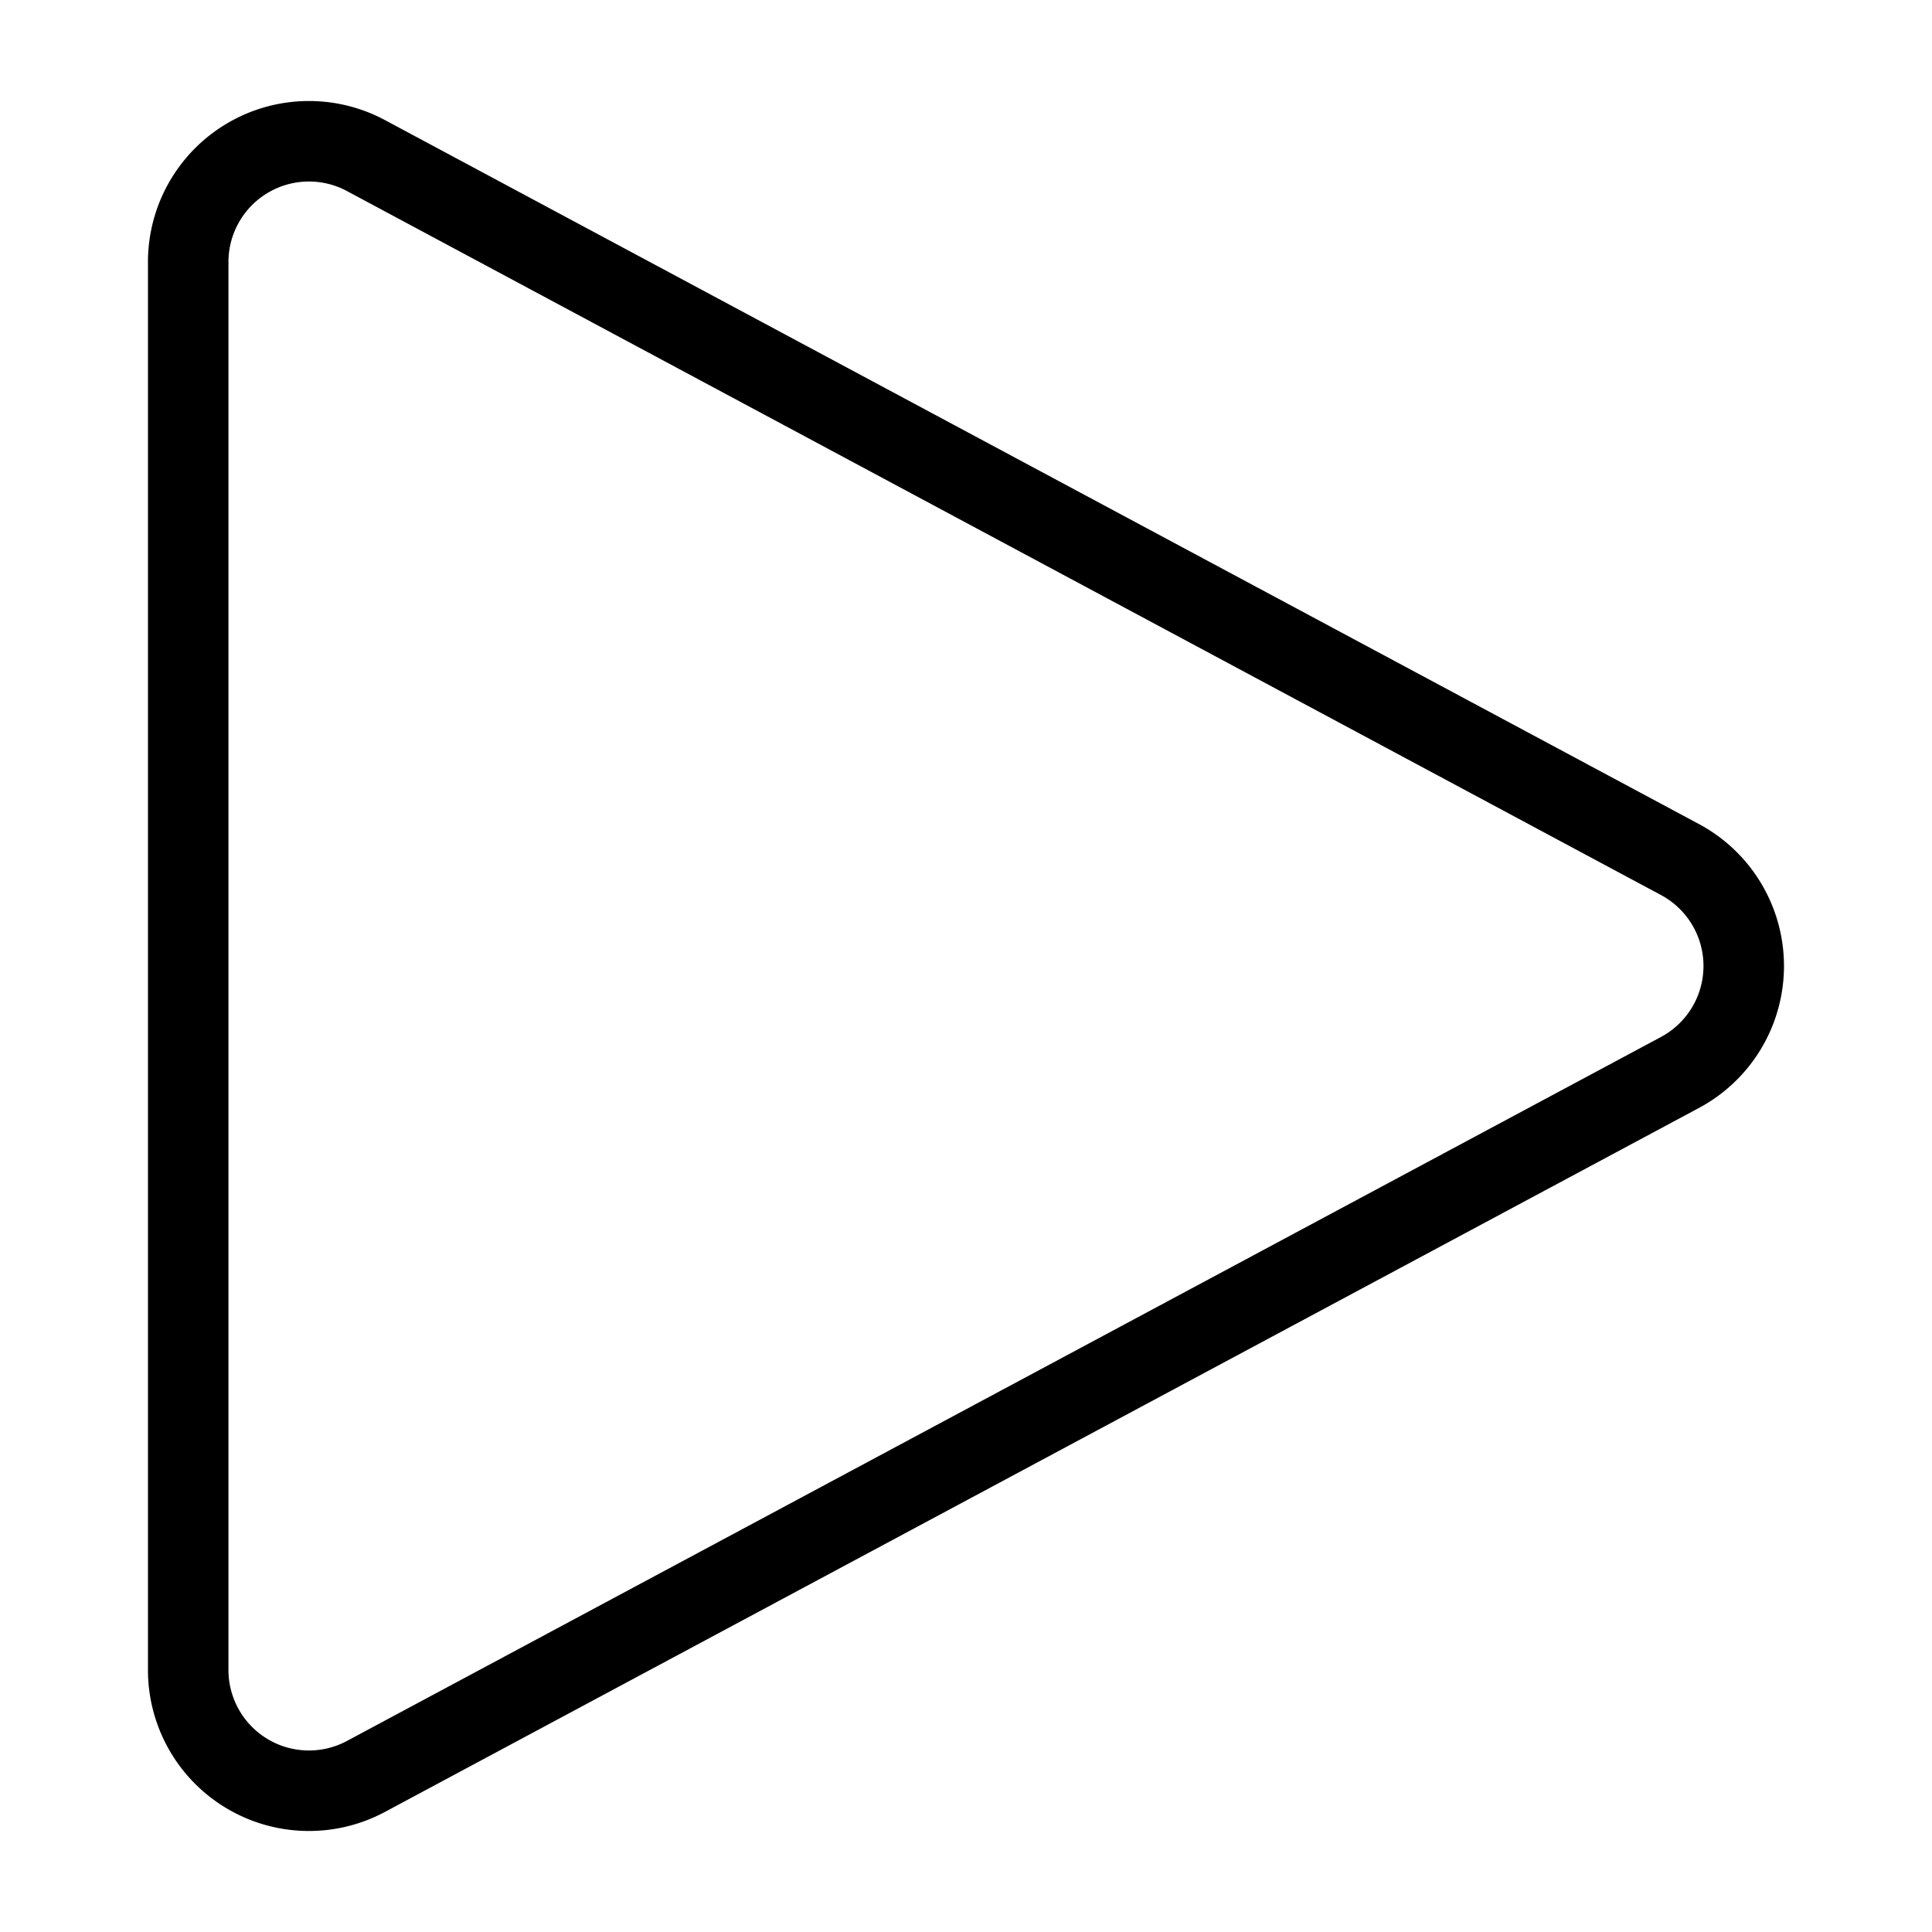 <svg xmlns="http://www.w3.org/2000/svg" viewBox="0 0 24 24"><path d="M2.338 3.255v17.49a1.5 1.5 0 0 0 2.209 1.322l16.323-8.745a1.5 1.5 0 0 0 0-2.644L4.547 1.933a1.5 1.5 0 0 0-2.209 1.322Z" fill="none" stroke="currentColor" stroke-linecap="round" stroke-linejoin="round"></path></svg>